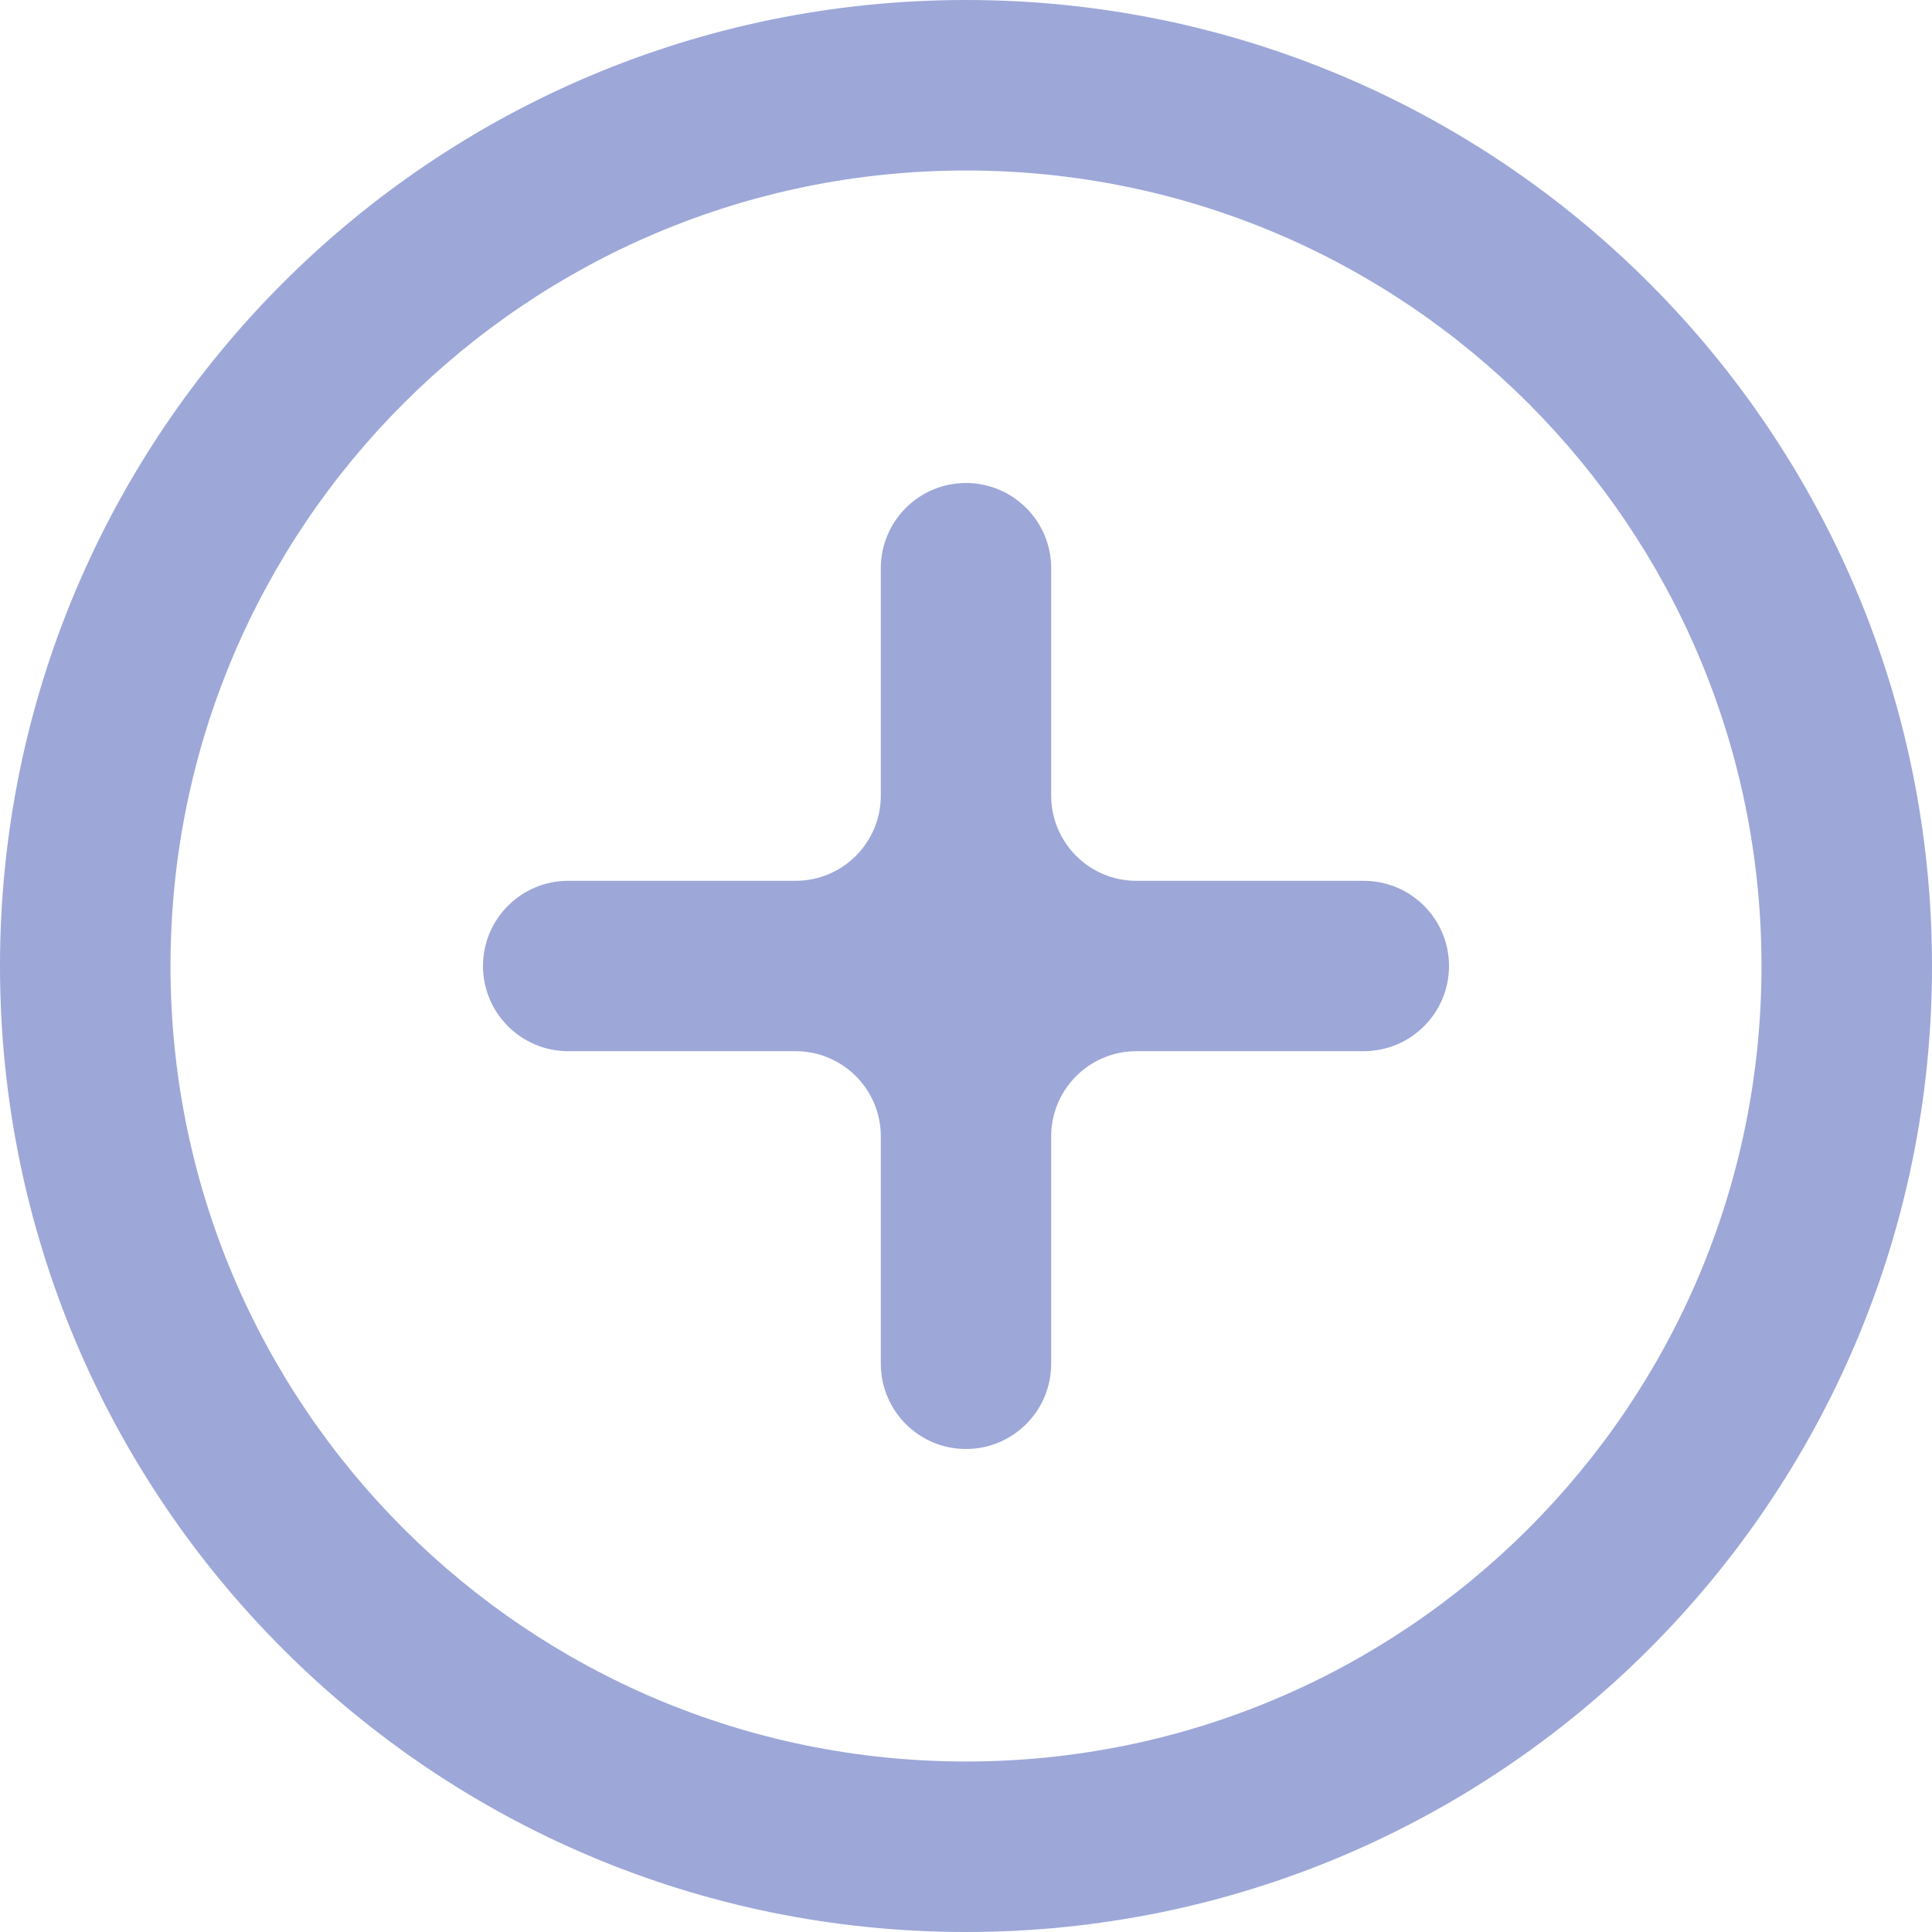 <svg width="12" height="12" viewBox="0 0 12 12" fill="none" xmlns="http://www.w3.org/2000/svg">
    <path fill-rule="evenodd" clip-rule="evenodd" d="M4.941 5.471H3.529C3.237 5.471 3 5.708 3 6C3 6.292 3.237 6.529 3.529 6.529H4.941C5.234 6.529 5.471 6.766 5.471 7.059V8.471C5.471 8.763 5.708 9 6 9C6.292 9 6.529 8.763 6.529 8.471V7.059C6.529 6.766 6.766 6.529 7.059 6.529H8.471C8.763 6.529 9 6.292 9 6C9 5.708 8.763 5.471 8.471 5.471H7.059C6.766 5.471 6.529 5.234 6.529 4.941V3.529C6.529 3.237 6.292 3 6 3C5.708 3 5.471 3.237 5.471 3.529V4.941C5.471 5.234 5.234 5.471 4.941 5.471Z" fill="#9DA7D8"/>
    <path d="M6 10.941C8.729 10.941 10.941 8.729 10.941 6C10.941 3.271 8.729 1.059 6 1.059C3.271 1.059 1.059 3.271 1.059 6C1.059 8.729 3.271 10.941 6 10.941ZM6 12C2.686 12 0 9.314 0 6C0 2.686 2.686 0 6 0C9.314 0 12 2.686 12 6C12 9.314 9.314 12 6 12Z" fill="#9DA7D8"/>
</svg>
